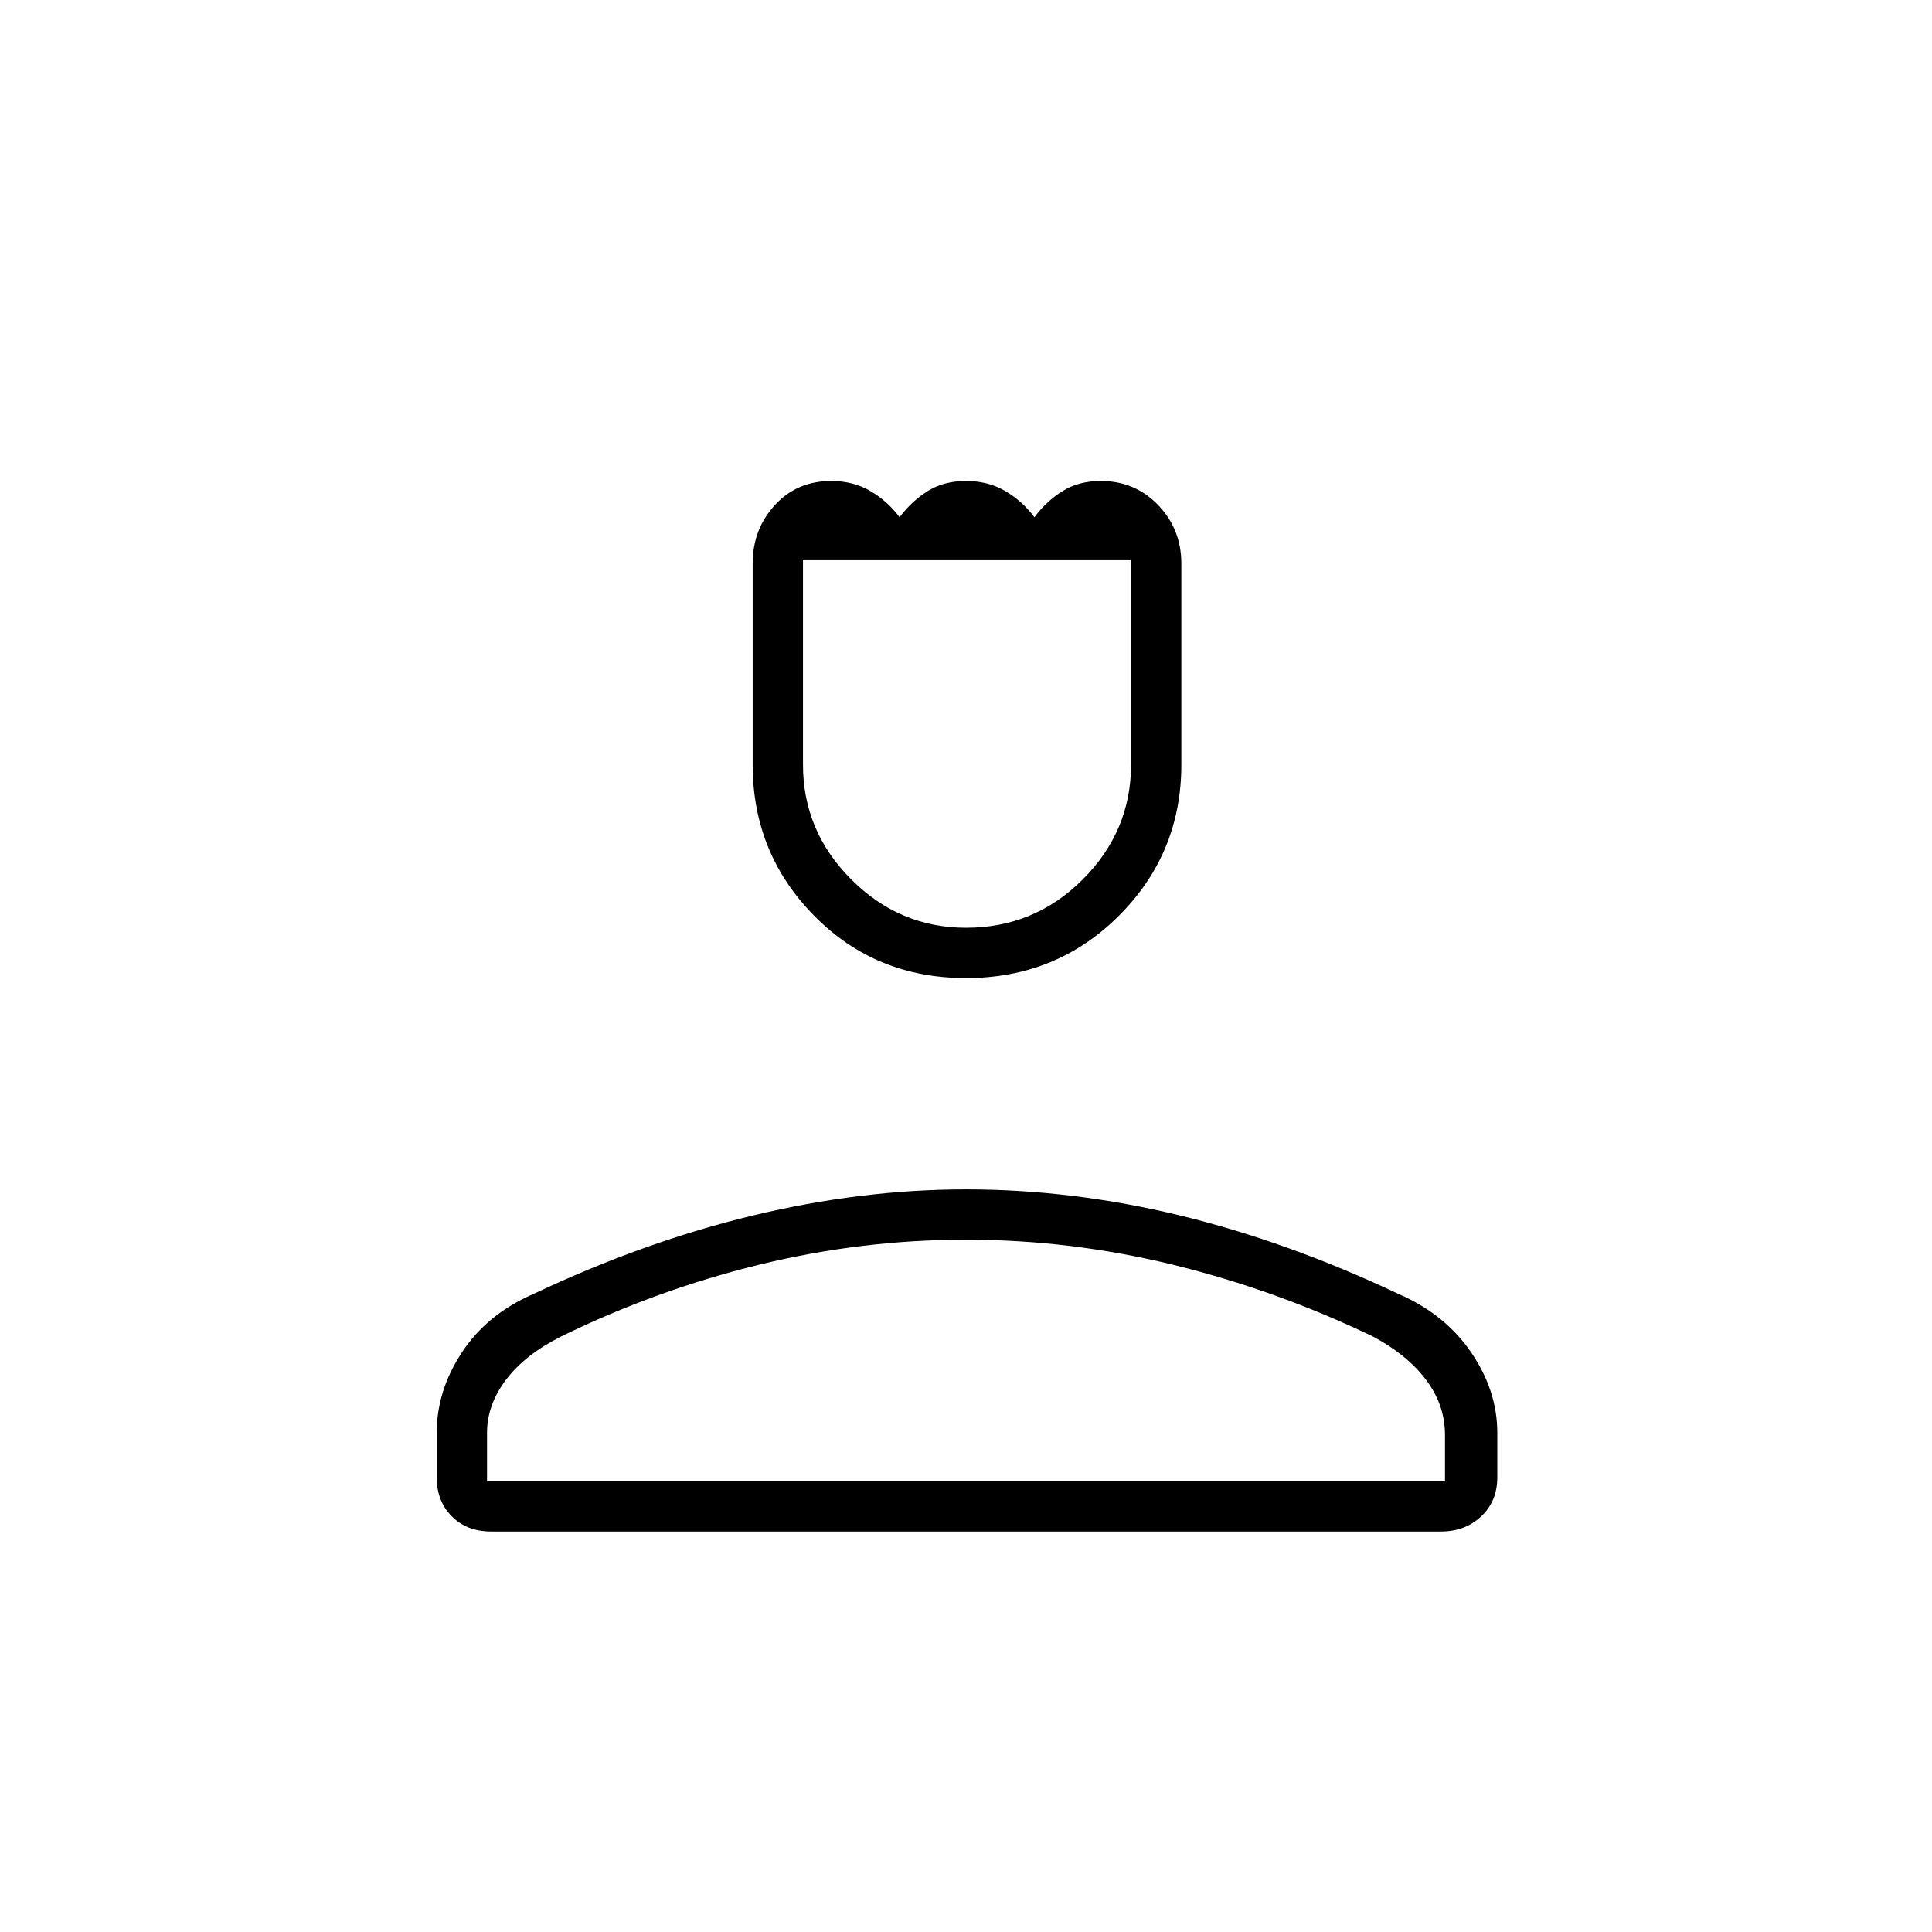 <svg xmlns="http://www.w3.org/2000/svg" height="24" width="24"><path d="M12 12.15q-1.125 0-1.887-.775Q9.35 10.6 9.35 9.5V7q0-.425.275-.725t.7-.3q.275 0 .487.125.213.125.363.325.15-.2.35-.325.2-.125.475-.125.275 0 .488.125.212.125.362.325.15-.2.35-.325.2-.125.475-.125.425 0 .713.3.287.3.287.725v2.5q0 1.1-.775 1.875-.775.775-1.9.775Zm0-.625q.85 0 1.45-.6t.6-1.425V6.95H9.975V9.5q0 .825.6 1.425.6.6 1.425.6Zm-5.9 7.5q-.3 0-.487-.188-.188-.187-.188-.487v-.55q0-.525.313-1 .312-.475.887-.725Q8 15.425 9.35 15.1q1.35-.325 2.65-.325 1.325 0 2.663.325 1.337.325 2.712.975.575.25.9.725.325.475.325 1v.55q0 .3-.2.487-.2.188-.5.188Zm-.05-.625h11.9v-.575q0-.375-.238-.688-.237-.312-.662-.537-1.2-.575-2.475-.888Q13.3 15.4 12 15.4q-1.3 0-2.575.312-1.275.313-2.45.888-.45.225-.687.537-.238.313-.238.663Zm5.95 0Zm0-11.45Z"/></svg>